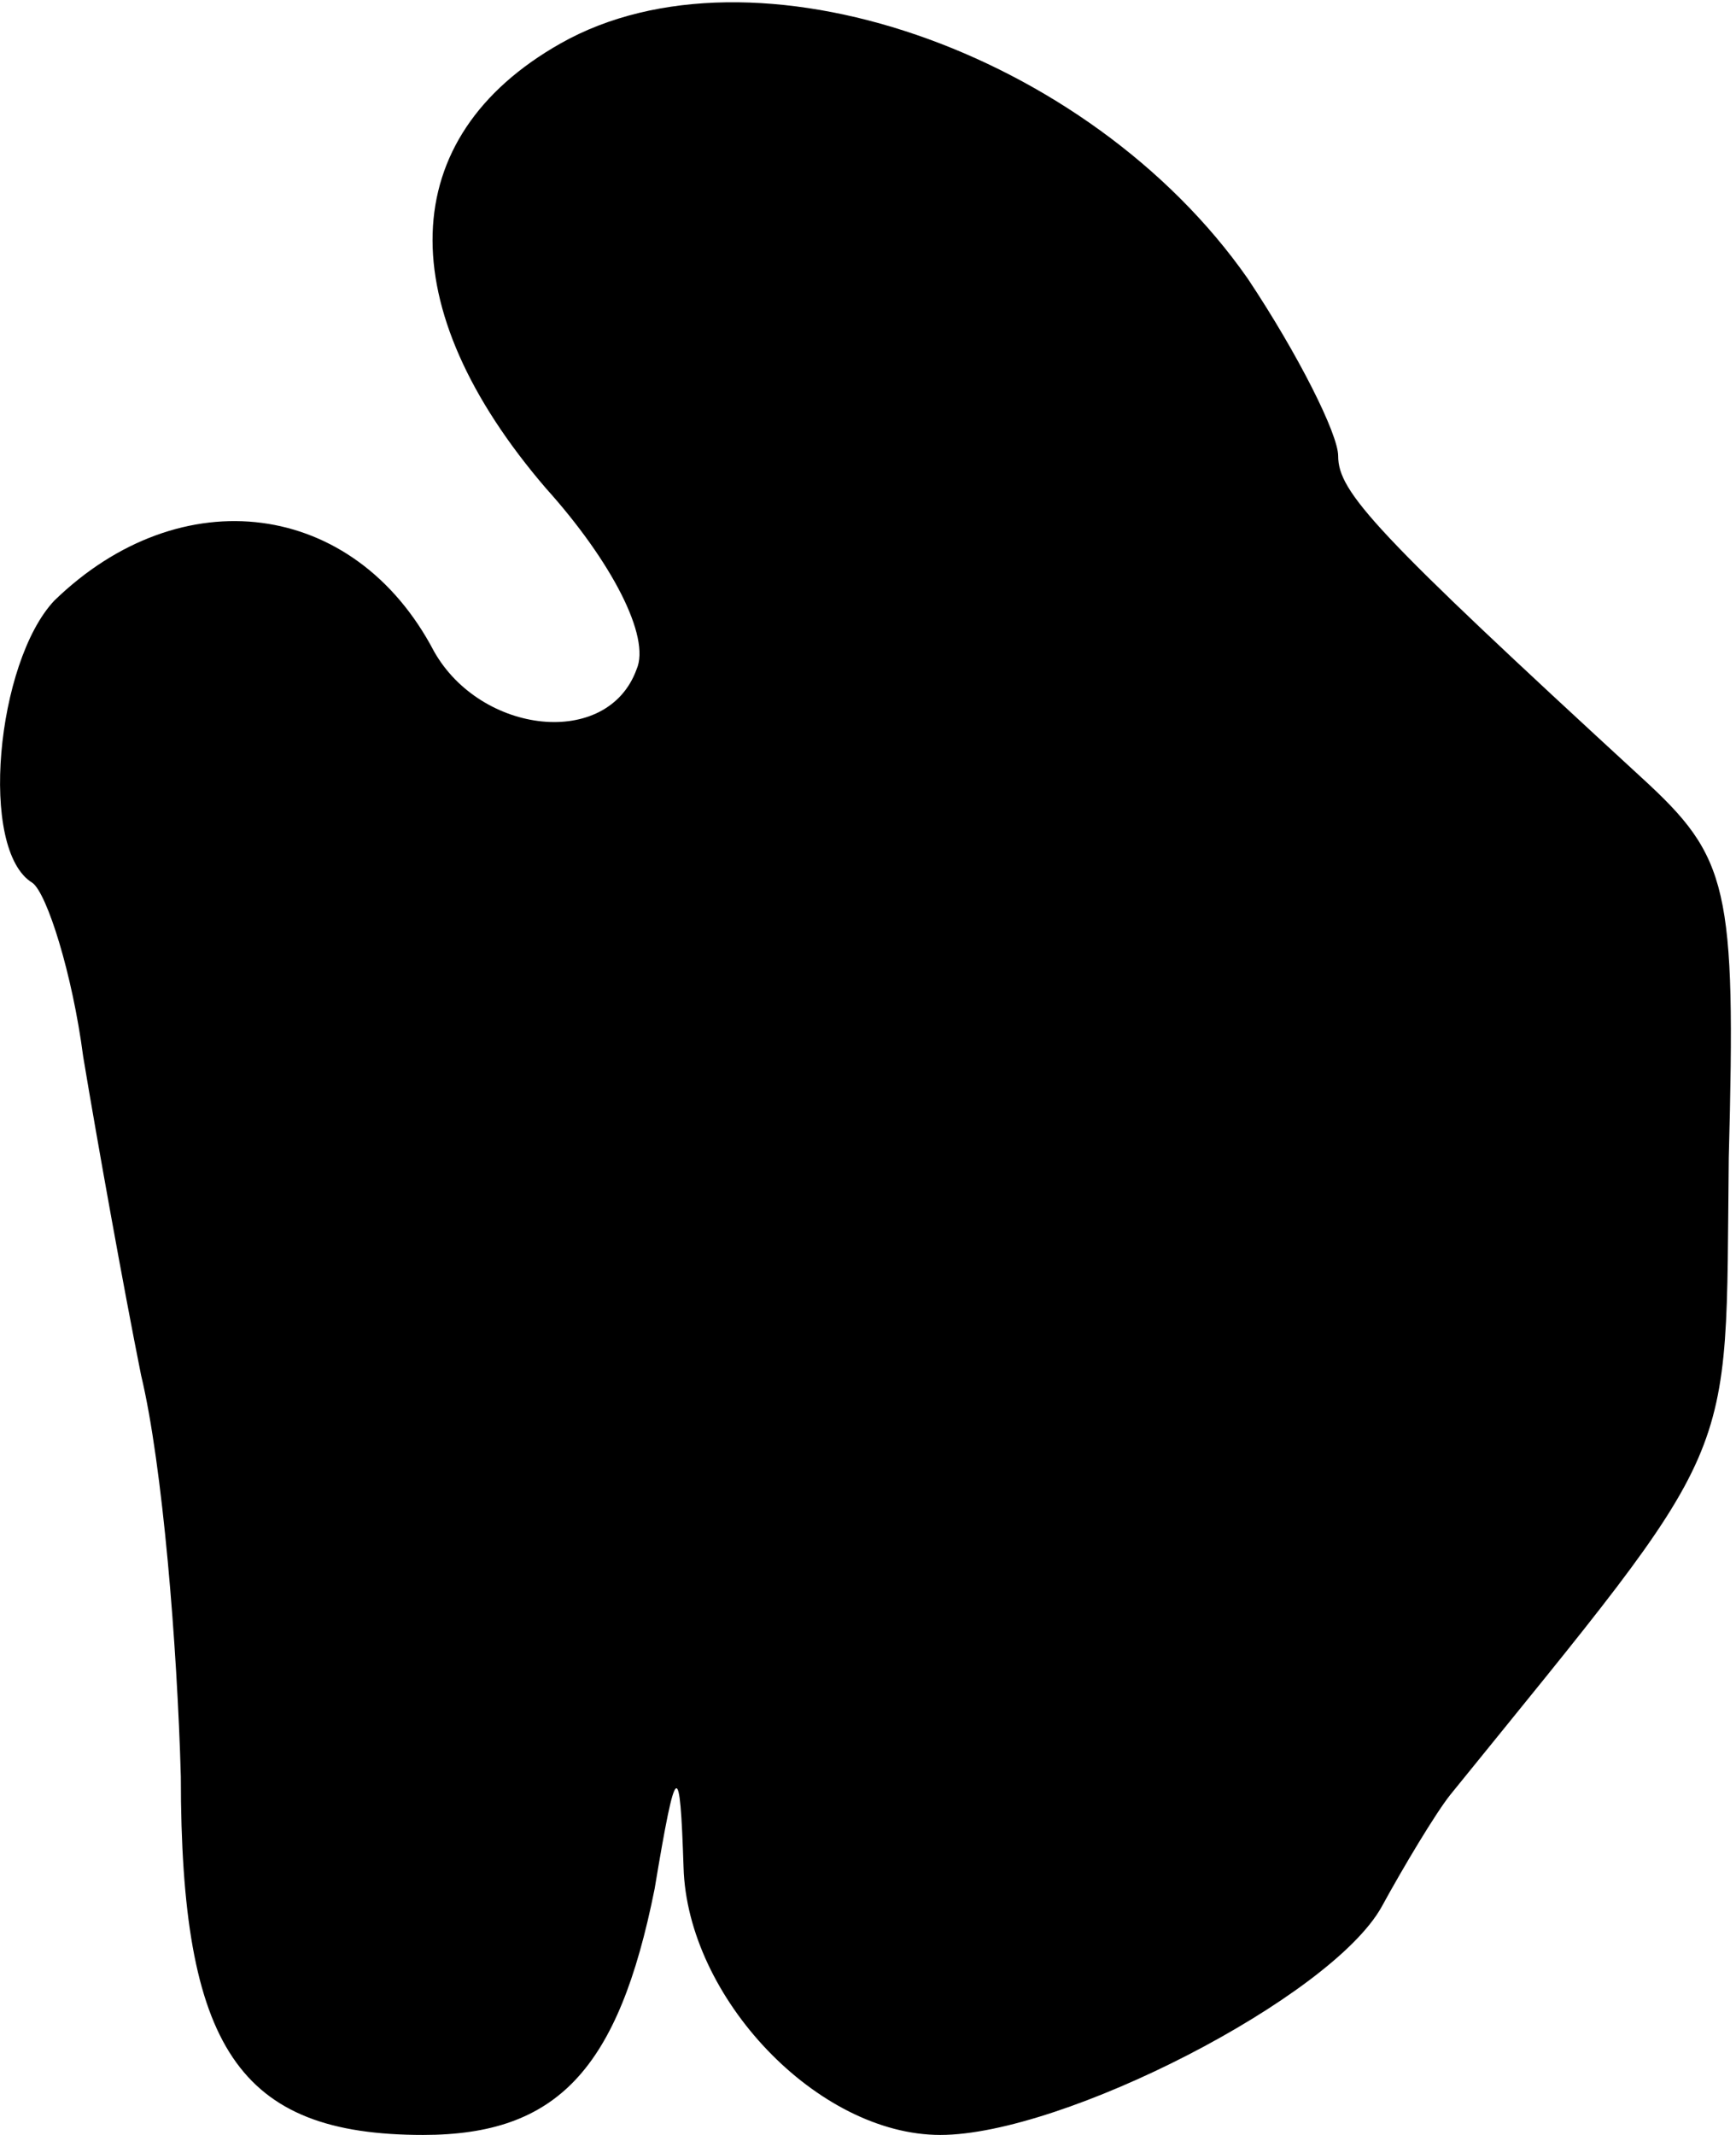 <?xml version="1.0" standalone="no"?>
<!DOCTYPE svg PUBLIC "-//W3C//DTD SVG 20010904//EN"
 "http://www.w3.org/TR/2001/REC-SVG-20010904/DTD/svg10.dtd">
<svg version="1.0" xmlns="http://www.w3.org/2000/svg"
 width="48pt" height="59pt" viewBox="0 0 48 59"
 preserveAspectRatio="xMidYMid meet">
<g transform="translate(0,59) scale(0.1,-0.1)"
fill="#000000" stroke="none">
<path fill="#000000" stroke="none" d="M155 578 c-46 -26 -47 -73 -4 -123 18
-20 29 -41 25 -50 -8 -22 -43 -18 -56 5 -22 42 -70 48 -105 14 -16 -17 -21
-69 -6 -78 4 -3 11 -25 14 -48 4 -24 11 -63 16 -88 6 -25 10 -75 11 -111 0
-75 16 -99 67 -99 37 0 54 18 64 68 6 36 7 36 8 6 1 -36 37 -74 71 -74 34 0
108 38 122 63 6 11 15 26 19 31 81 100 76 89 77 176 2 75 0 83 -24 105 -74 68
-84 79 -84 89 0 6 -11 28 -25 49 -44 63 -137 95 -190 65z"/>
</g>
</svg>
